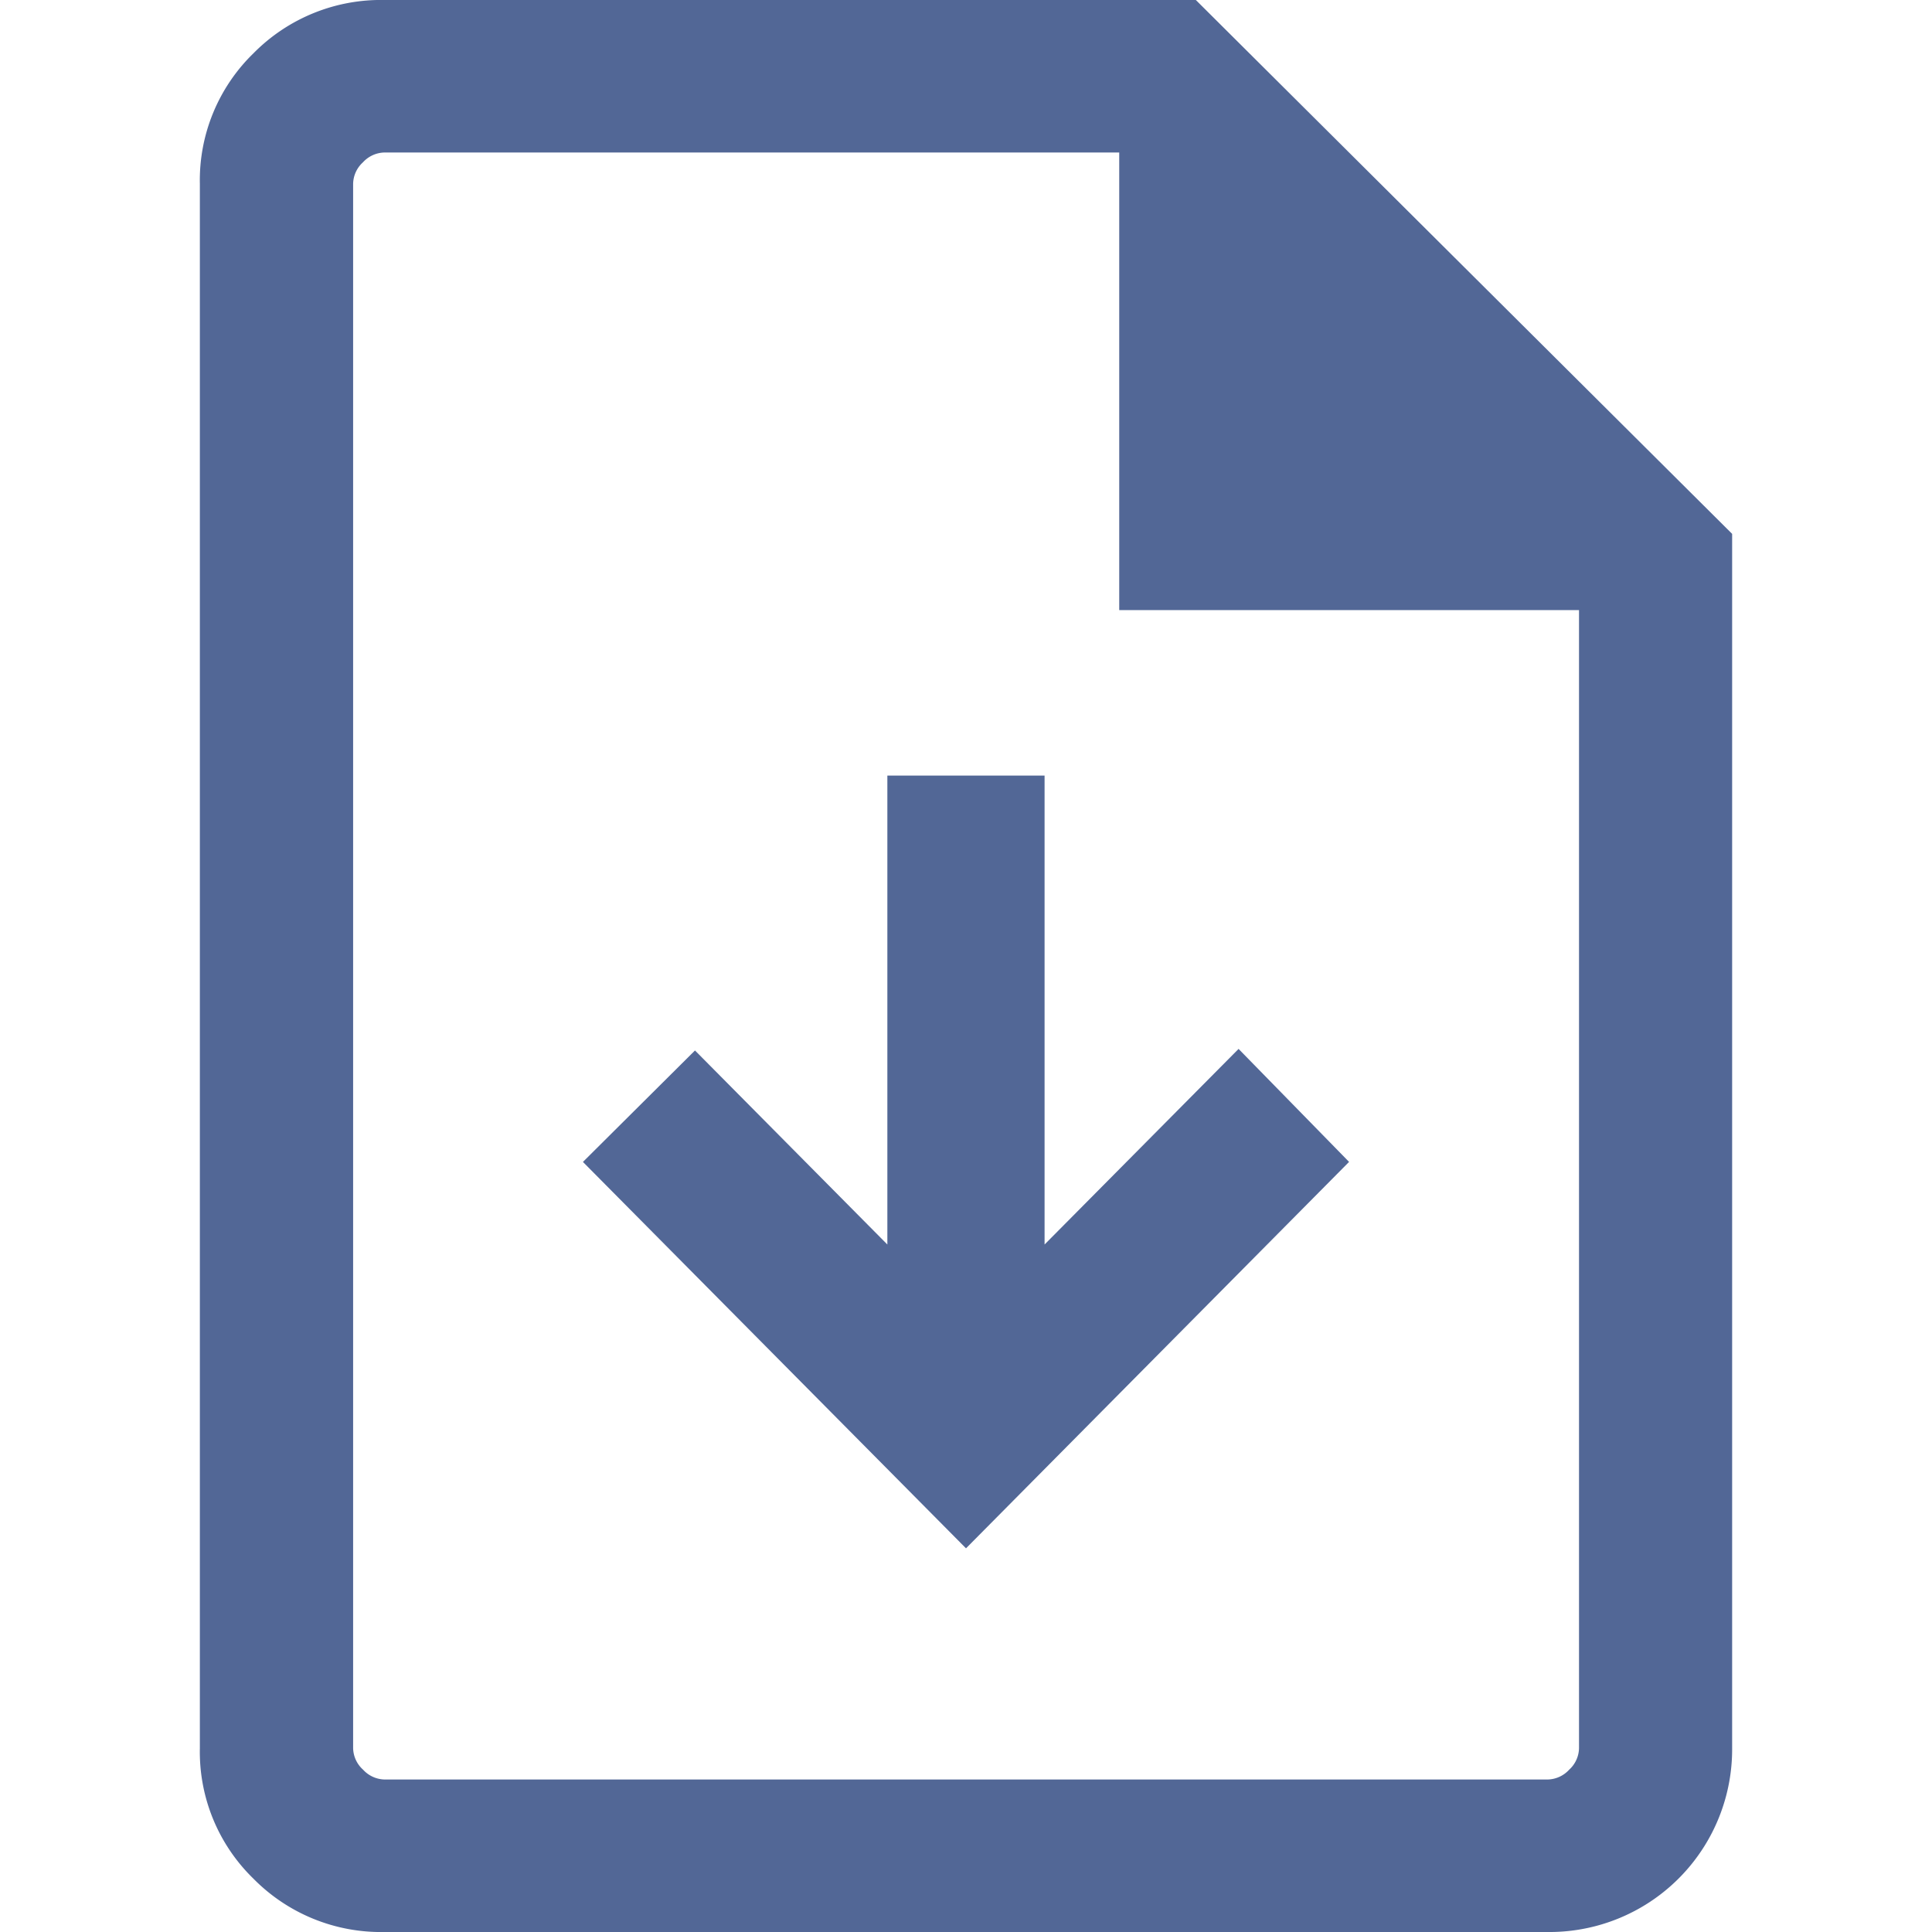 <svg xmlns="http://www.w3.org/2000/svg" width="58" height="58" viewBox="0 0 58 58">
  <g id="그룹_127393" data-name="그룹 127393" transform="translate(-69 -501)">
    <rect id="사각형_25242" data-name="사각형 25242" width="58" height="58" transform="translate(69 501)" fill="rgba(255,132,132,0)"/>
    <path id="합치기_25" data-name="합치기 25" d="M5.545,58a5.371,5.371,0,0,1-3.936-1.6A5.308,5.308,0,0,1,0,52.483V5.517A5.312,5.312,0,0,1,1.609,1.6,5.371,5.371,0,0,1,5.545,0H29.9L46,16.027V52.483A5.484,5.484,0,0,1,40.455,58ZM4.9,53.127a.9.9,0,0,0,.649.295h34.91a.9.9,0,0,0,.649-.295.893.893,0,0,0,.295-.645V18.316H27.6V4.578H5.545a.9.9,0,0,0-.649.295.893.893,0,0,0-.295.645V52.483A.893.893,0,0,0,4.9,53.127ZM4.6,5.517v0Zm0,12.8v0Zm6.9,16.565,3.364-3.346,5.775,5.825V23.283h4.72V37.361l5.824-5.872L34.5,34.881,23,46.482Z" transform="translate(75 501)" fill="#526796"/>
  </g>
</svg>
